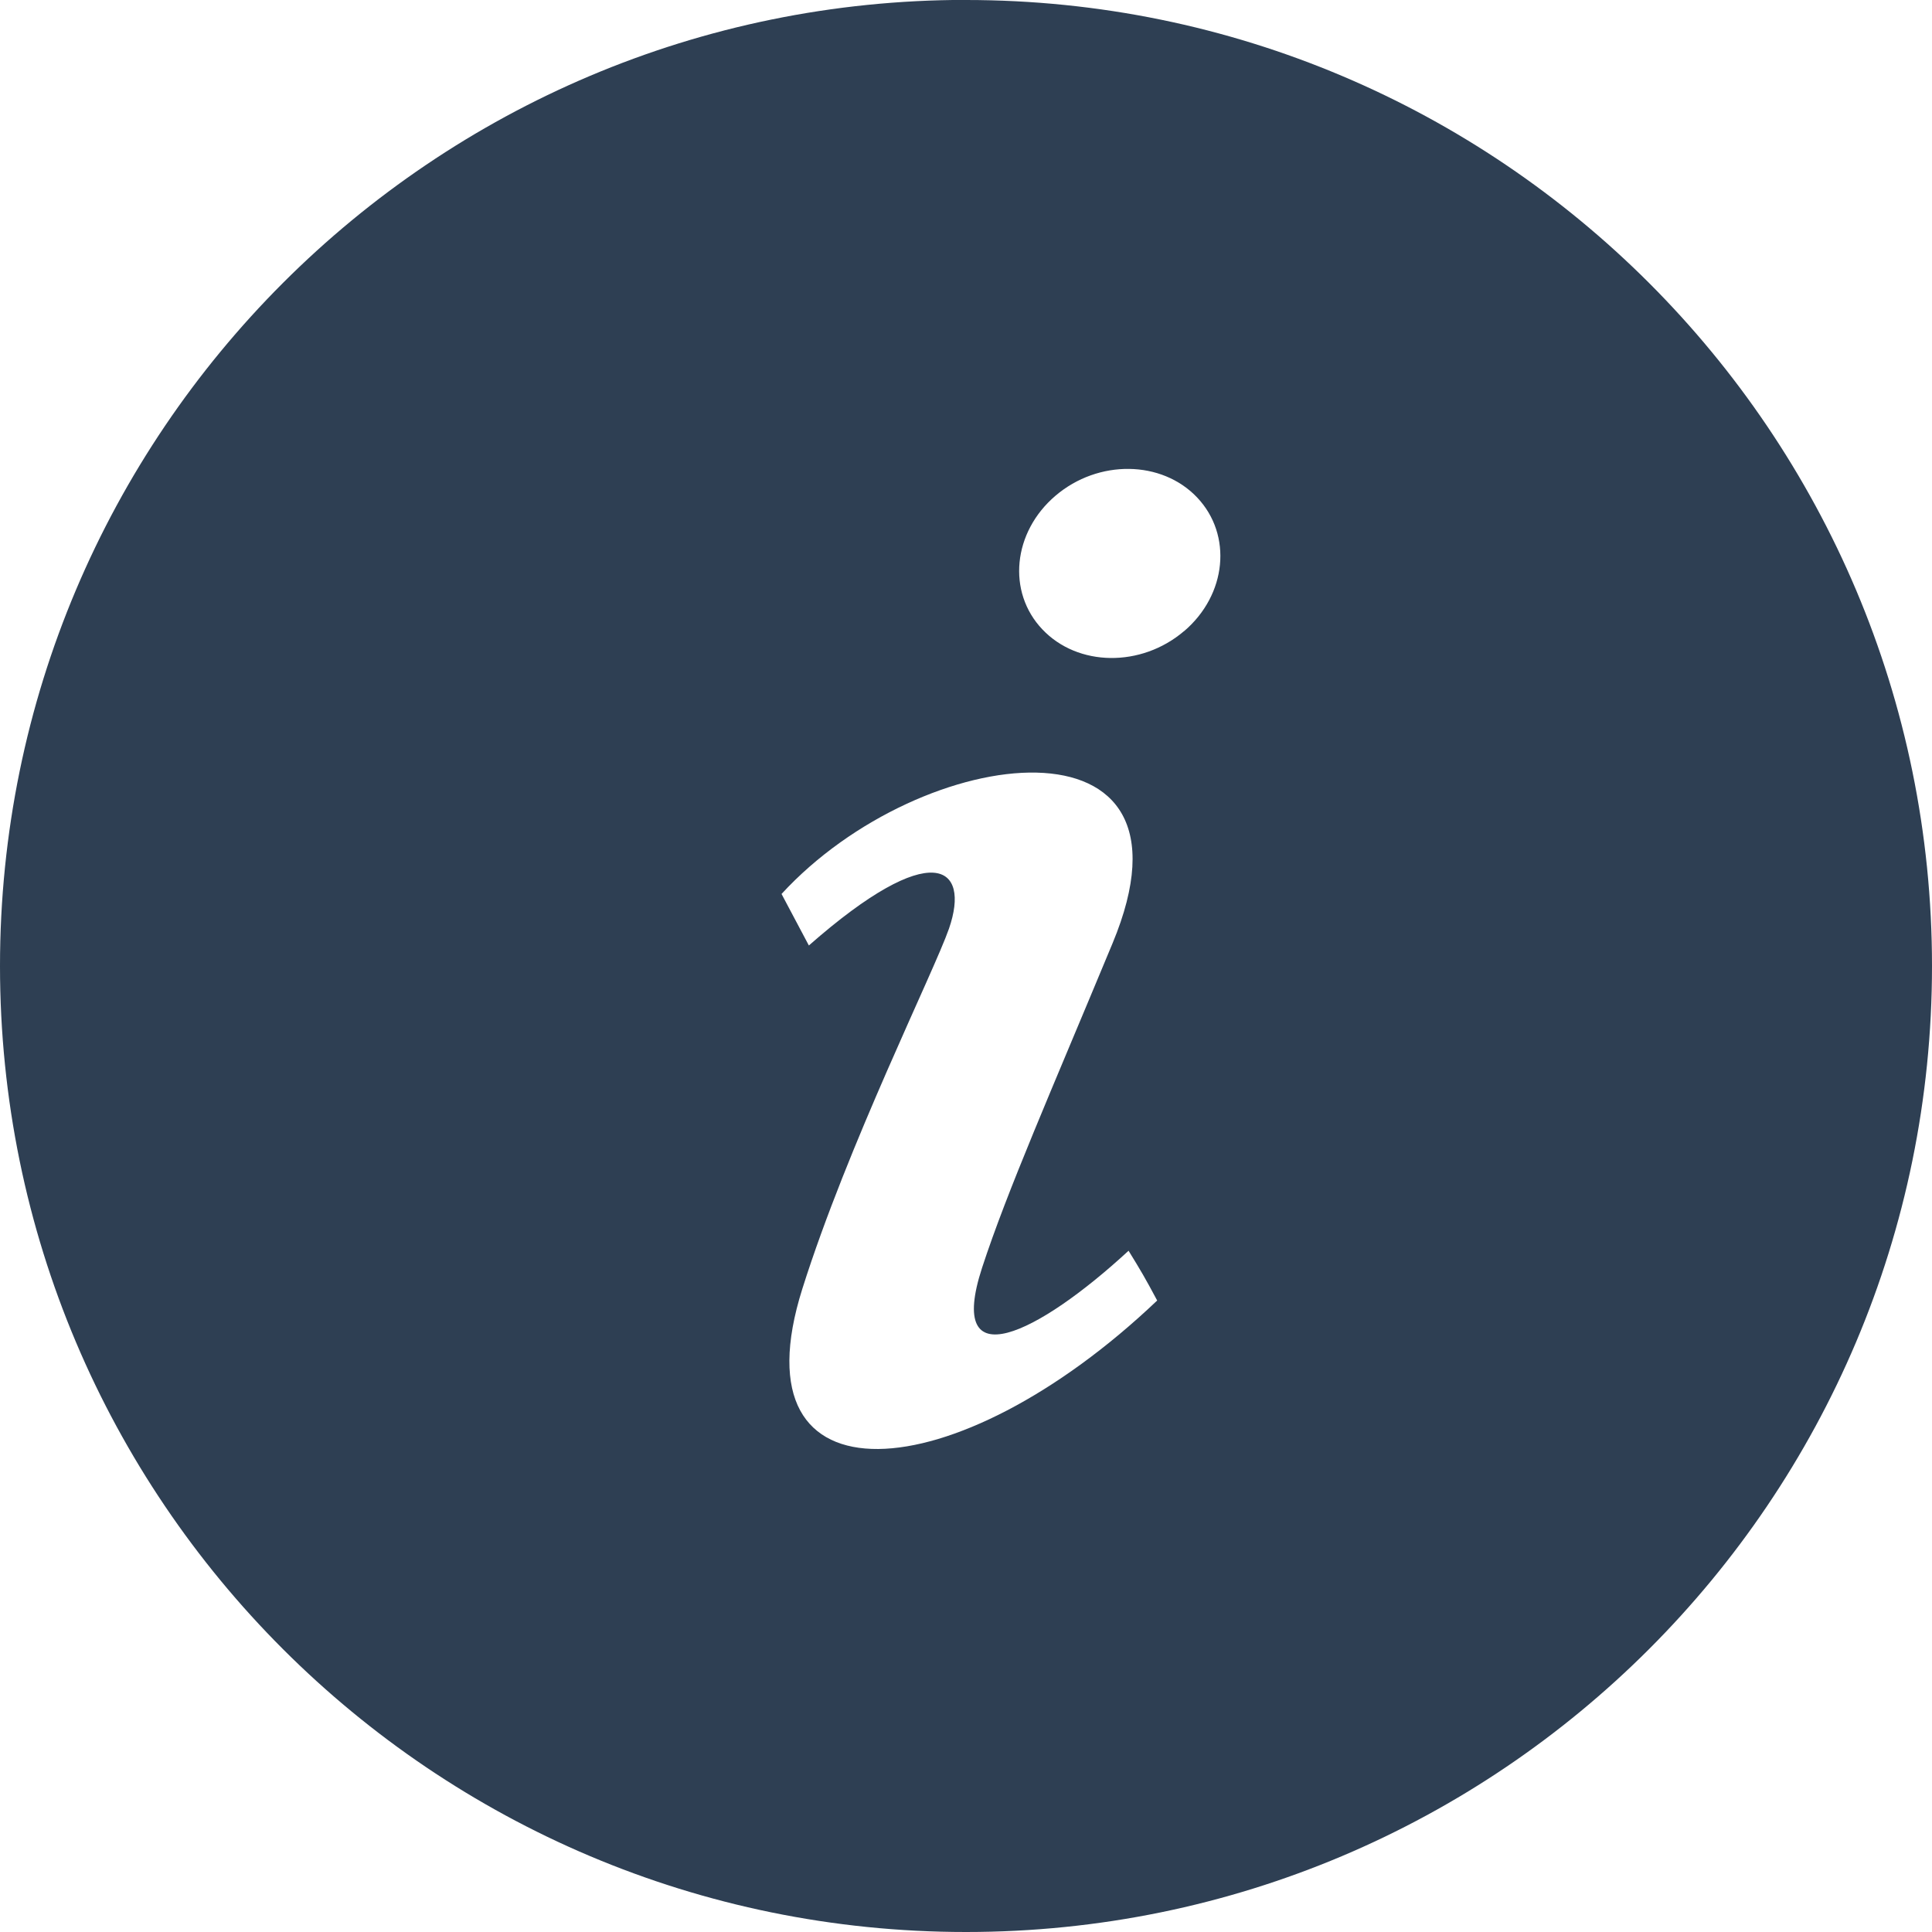 <svg xmlns="http://www.w3.org/2000/svg" width="21" height="21" viewBox="0 0 21 21">
    <path fill="#2E3F53" fill-rule="evenodd" d="M12.87 6.86c-.465.397-1.155.388-1.54-.019-.386-.406-.322-1.057.143-1.453.465-.396 1.155-.387 1.54.02.385.407.322 1.057-.143 1.453m-4.149 7.148c.494-1.566 1.428-3.44 1.594-3.915.238-.689-.185-.994-1.523.183l-.297-.56c1.526-1.66 4.668-2.036 3.598.536-.667 1.606-1.145 2.69-1.418 3.526-.398 1.22.607.725 1.592-.184.134.218.177.29.311.541-2.186 2.081-4.612 2.265-3.857-.127M10.5-.001C4.701 0 0 4.702 0 10.5 0 16.3 4.701 21 10.5 21S21 16.3 21 10.5C21 4.702 16.299 0 10.5 0"/>
</svg>
